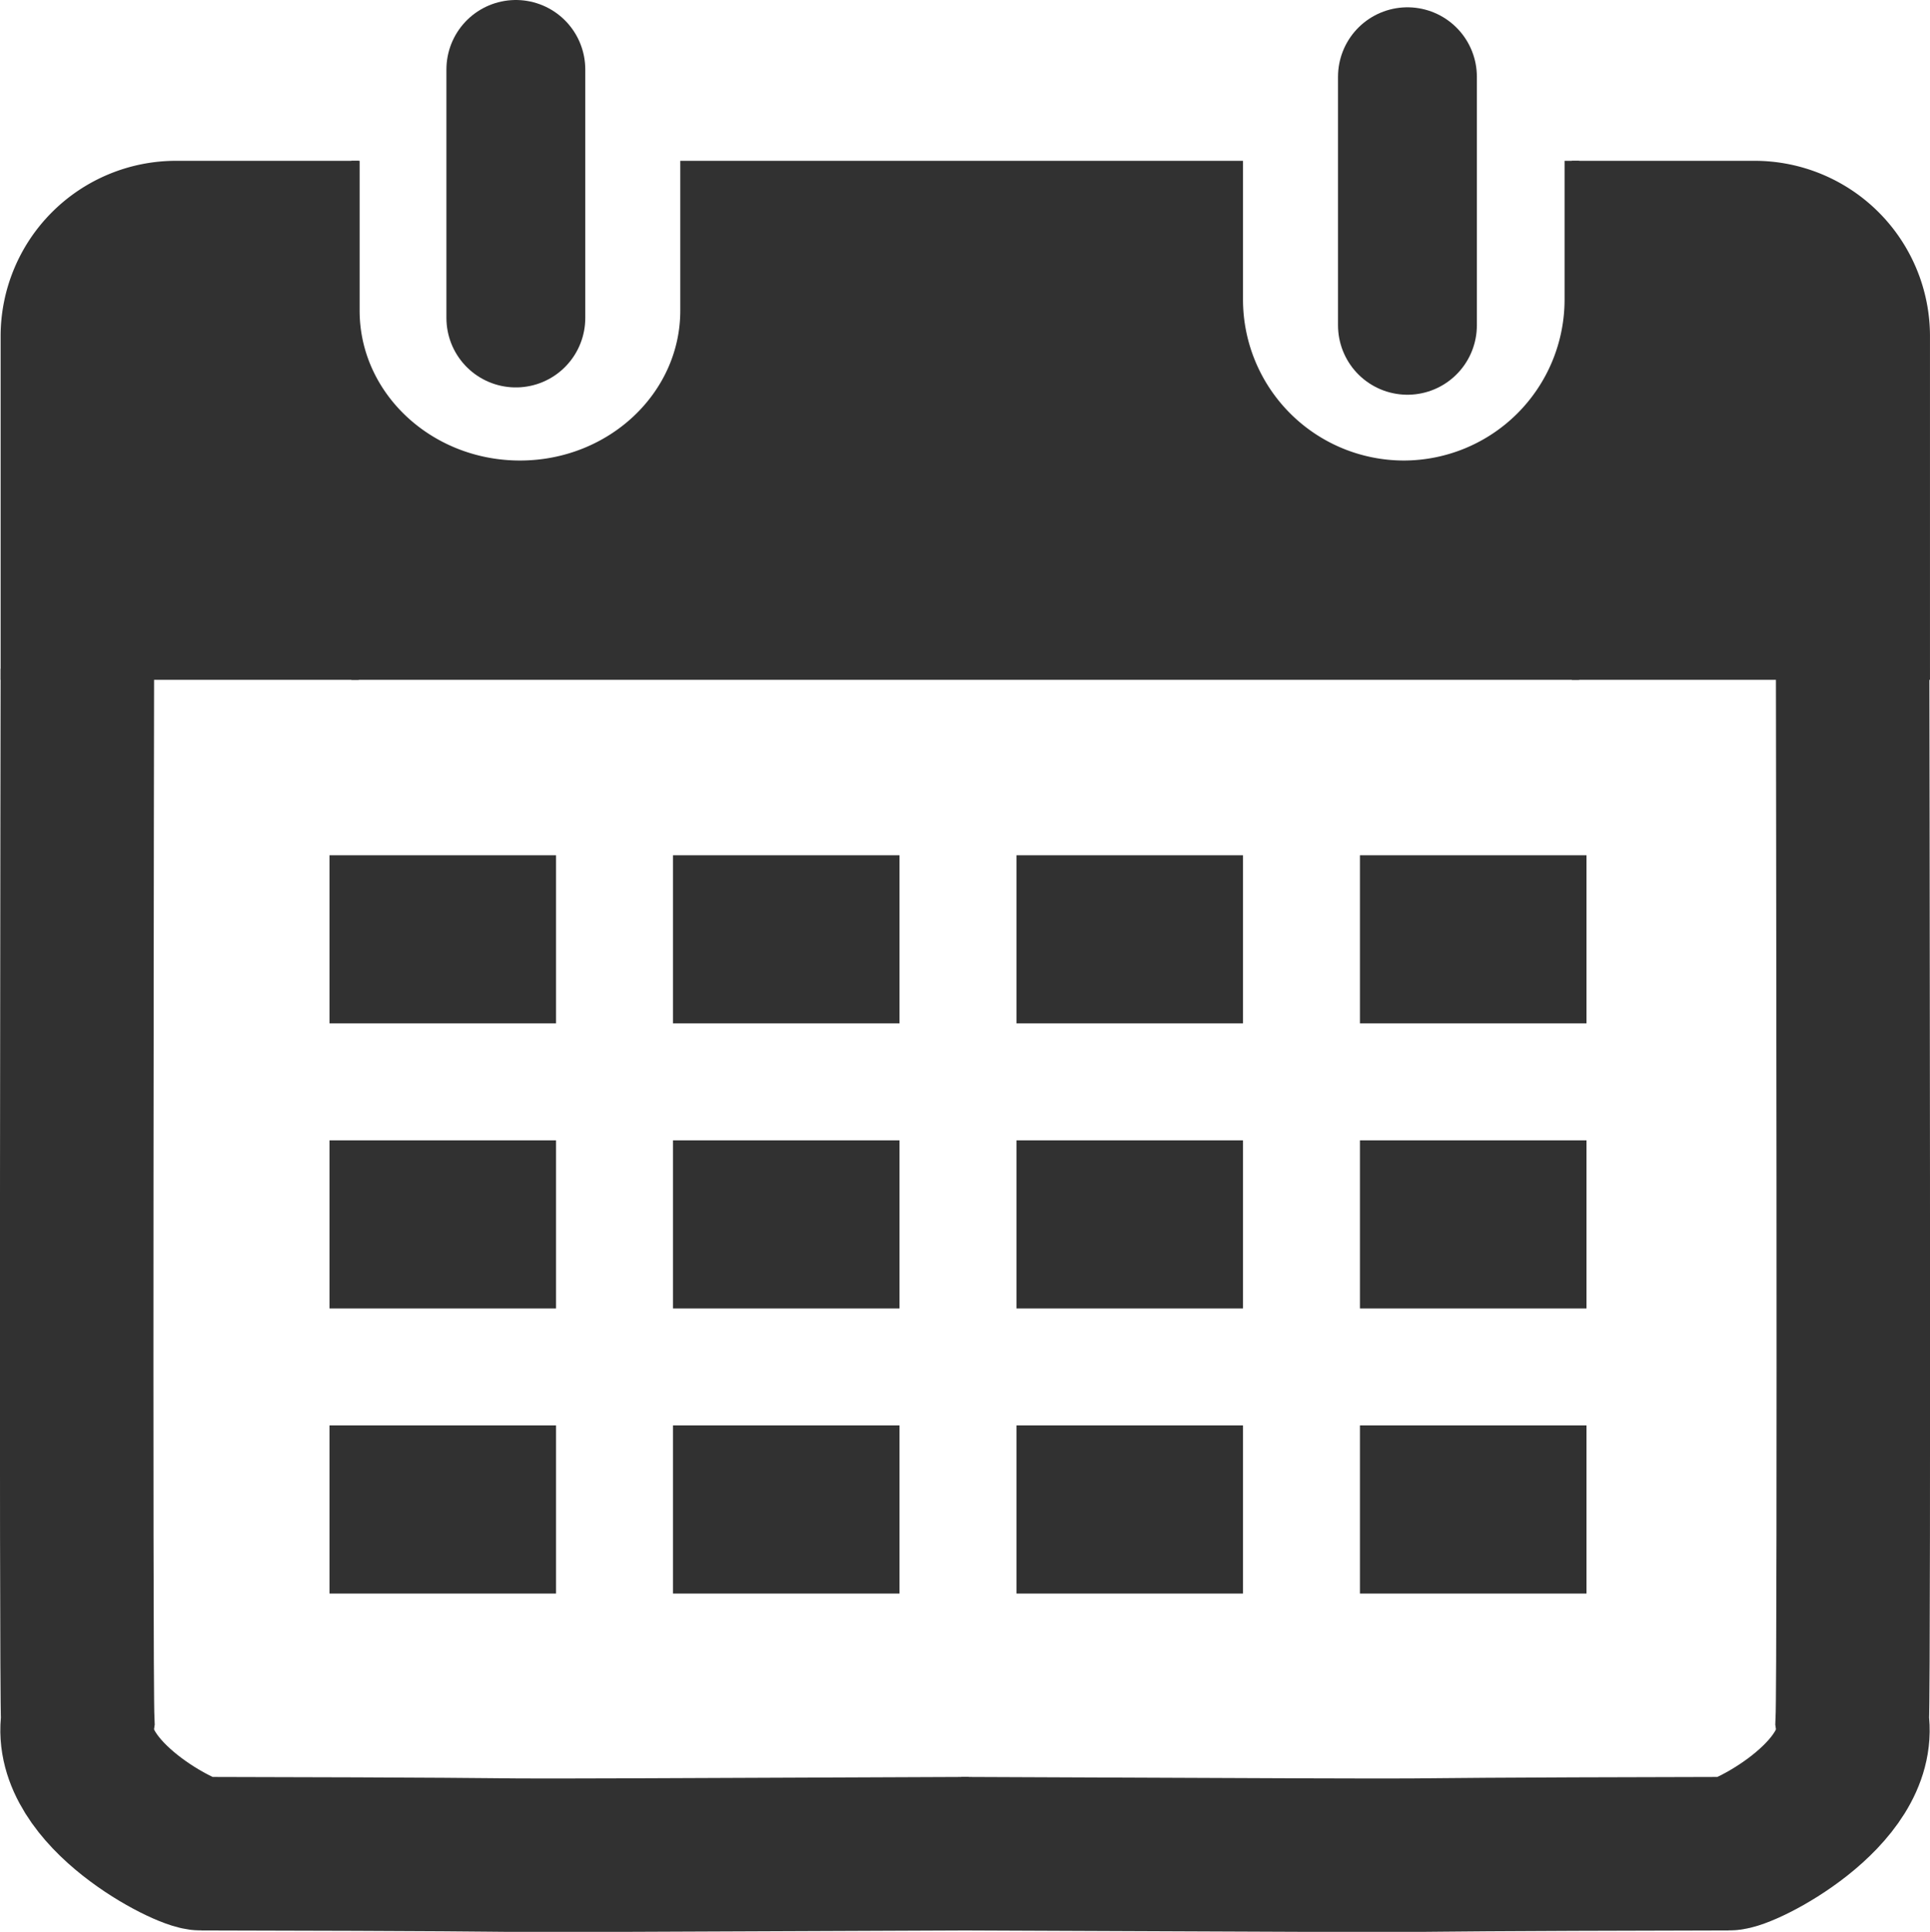<svg xmlns="http://www.w3.org/2000/svg" width="264.088" height="264.278" viewBox="0 0 264.088 264.278"><g transform="translate(-42.915 -45)"><g transform="translate(0 -1)"><path d="M0,0S-.24,137.337.052,143.908c-1.47,10.1,14.96,18.32,16.94,18.177,71.473.143,9.042.41,105.019,0" transform="translate(53.5 137.5)" fill="none" stroke="#313131" stroke-width="21"/><path d="M121.918,0s.24,137.337-.052,143.908c1.47,10.1-14.96,18.32-16.94,18.177-71.473.143-9.042.41-105.019,0" transform="translate(174.5 137.5)" fill="none" stroke="#313131" stroke-width="21"/><rect width="31" height="23" transform="translate(88 163)" fill="#313131"/><rect width="31" height="23" transform="translate(135 163)" fill="#313131"/><rect width="31" height="23" transform="translate(182 163)" fill="#313131"/><rect width="31" height="23" transform="translate(229 163)" fill="#313131"/><rect width="31" height="23" transform="translate(88 202)" fill="#313131"/><rect width="31" height="23" transform="translate(135 202)" fill="#313131"/><rect width="31" height="23" transform="translate(182 202)" fill="#313131"/><rect width="31" height="23" transform="translate(229 202)" fill="#313131"/><rect width="31" height="23" transform="translate(88 241)" fill="#313131"/><rect width="31" height="23" transform="translate(135 241)" fill="#313131"/><rect width="31" height="23" transform="translate(182 241)" fill="#313131"/><rect width="31" height="23" transform="translate(229 241)" fill="#313131"/></g><path d="M24,0H49a0,0,0,0,1,0,0V71a0,0,0,0,1,0,0H0a0,0,0,0,1,0,0V24A24,24,0,0,1,24,0Z" transform="translate(43 67)" fill="#313131"/><path d="M0,0H25A24,24,0,0,1,49,24V71a0,0,0,0,1,0,0H0a0,0,0,0,1,0,0V0A0,0,0,0,1,0,0Z" transform="translate(258 67)" fill="#313131"/><path d="M-7270,183h-168V112h1.125v20.5c0,11.3,9.841,20.5,21.938,20.5S-7393,143.8-7393,132.5V112h77v19a22.024,22.024,0,0,0,22,22,22.025,22.025,0,0,0,22-22V112h2v71Z" transform="translate(7529 -45)" fill="#313131"/><line y1="34" transform="translate(113.5 54.5)" fill="none" stroke="#313131" stroke-linecap="round" stroke-width="19"/><line y1="34" transform="translate(235.5 55.5)" fill="none" stroke="#313131" stroke-linecap="round" stroke-width="19"/></g></svg>